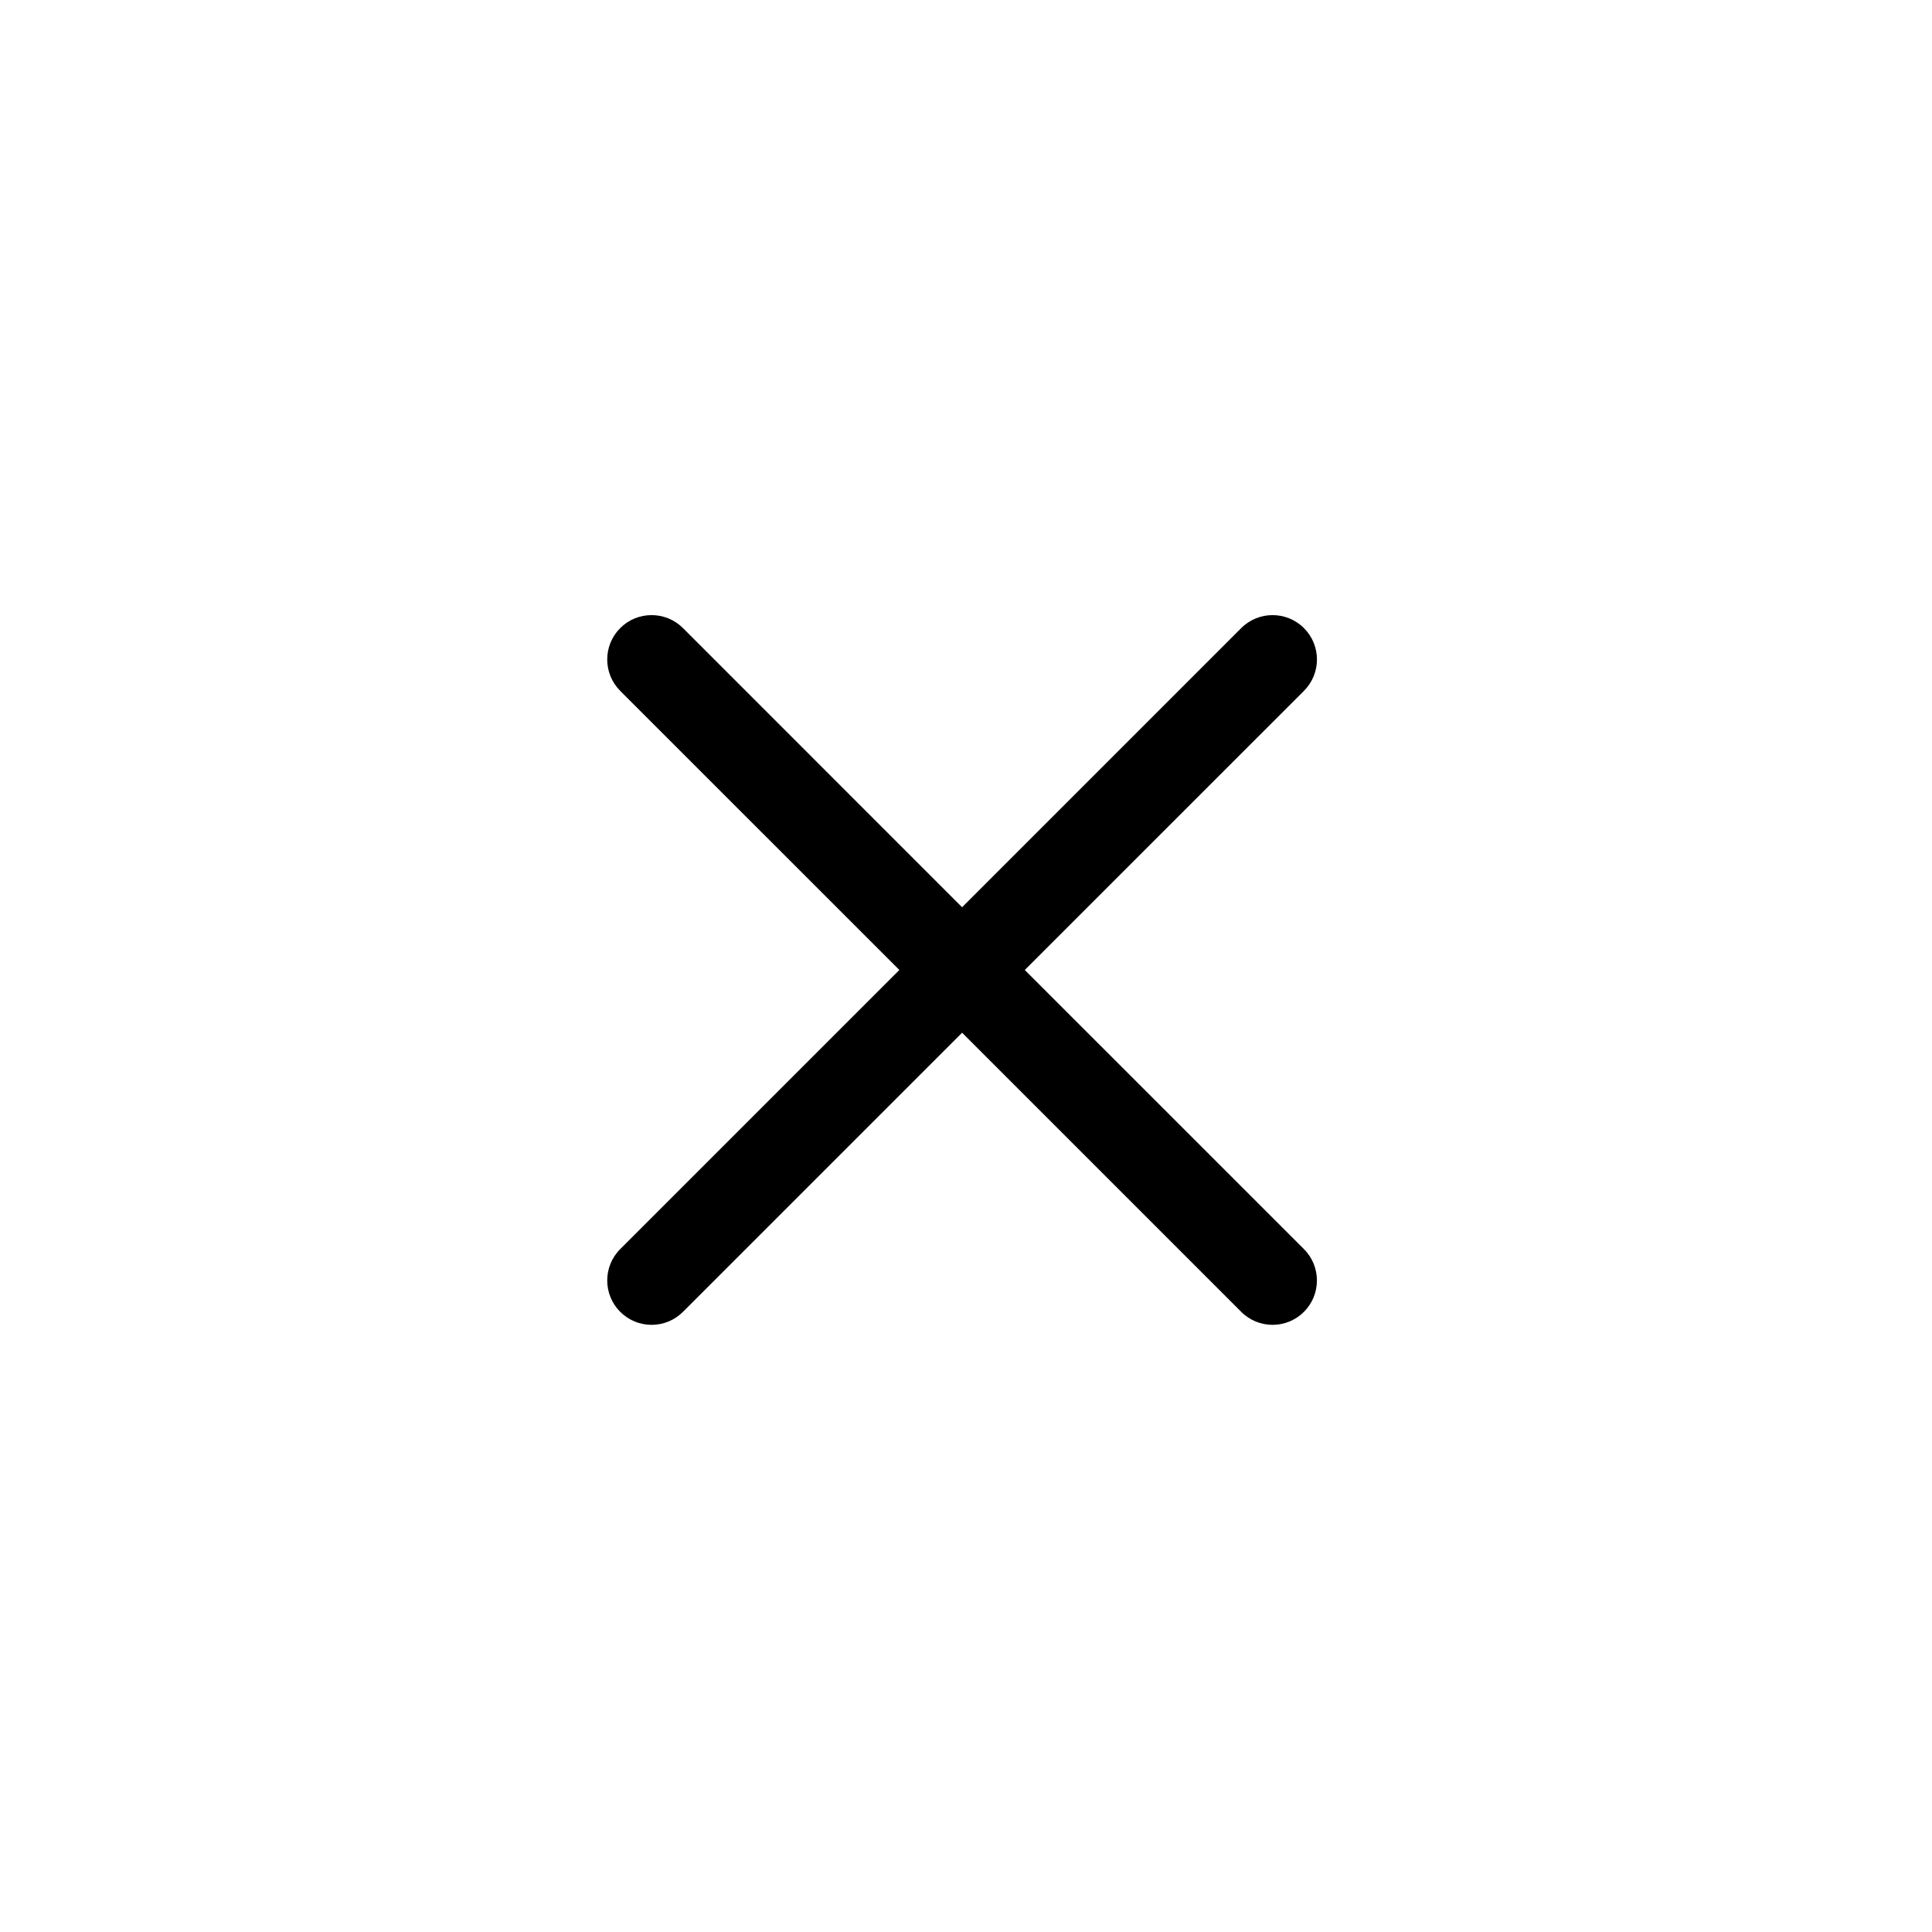 <svg width="30" height="30" viewBox="0 0 49 49" fill="none" xmlns="http://www.w3.org/2000/svg">
<g filter="url(#filter0_d_1_3248)">
<circle cx="24.4" cy="24.601" r="20" fill="white"/>
</g>
<g clip-path="url(#clip0_1_3248)">
<path d="M25.991 24.601L33.071 17.522C33.511 17.082 33.511 16.37 33.071 15.93C32.632 15.491 31.919 15.491 31.48 15.93L24.401 23.01L17.322 15.93C16.882 15.491 16.17 15.491 15.73 15.93C15.291 16.37 15.291 17.082 15.73 17.522L22.81 24.601L15.73 31.68C15.291 32.119 15.291 32.832 15.73 33.271C16.17 33.711 16.882 33.711 17.322 33.271L24.401 26.192L31.48 33.271C31.919 33.711 32.632 33.711 33.071 33.271C33.51 32.832 33.51 32.119 33.071 31.68L25.991 24.601Z" fill="black"/>
</g>
<defs>
<filter id="filter0_d_1_3248" x="0.4" y="0.601" width="48" height="48" filterUnits="userSpaceOnUse" color-interpolation-filters="sRGB">
<feFlood flood-opacity="0" result="BackgroundImageFix"/>
<feColorMatrix in="SourceAlpha" type="matrix" values="0 0 0 0 0 0 0 0 0 0 0 0 0 0 0 0 0 0 127 0" result="hardAlpha"/>
<feOffset/>
<feGaussianBlur stdDeviation="2"/>
<feComposite in2="hardAlpha" operator="out"/>
<feColorMatrix type="matrix" values="0 0 0 0 0 0 0 0 0 0 0 0 0 0 0 0 0 0 0.12 0"/>
<feBlend mode="normal" in2="BackgroundImageFix" result="effect1_dropShadow_1_3248"/>
<feBlend mode="normal" in="SourceGraphic" in2="effect1_dropShadow_1_3248" result="shape"/>
</filter>
<clipPath id="clip0_1_3248">
<rect width="18" height="18" fill="white" transform="translate(15.4 15.601)"/>
</clipPath>
</defs>
</svg>
